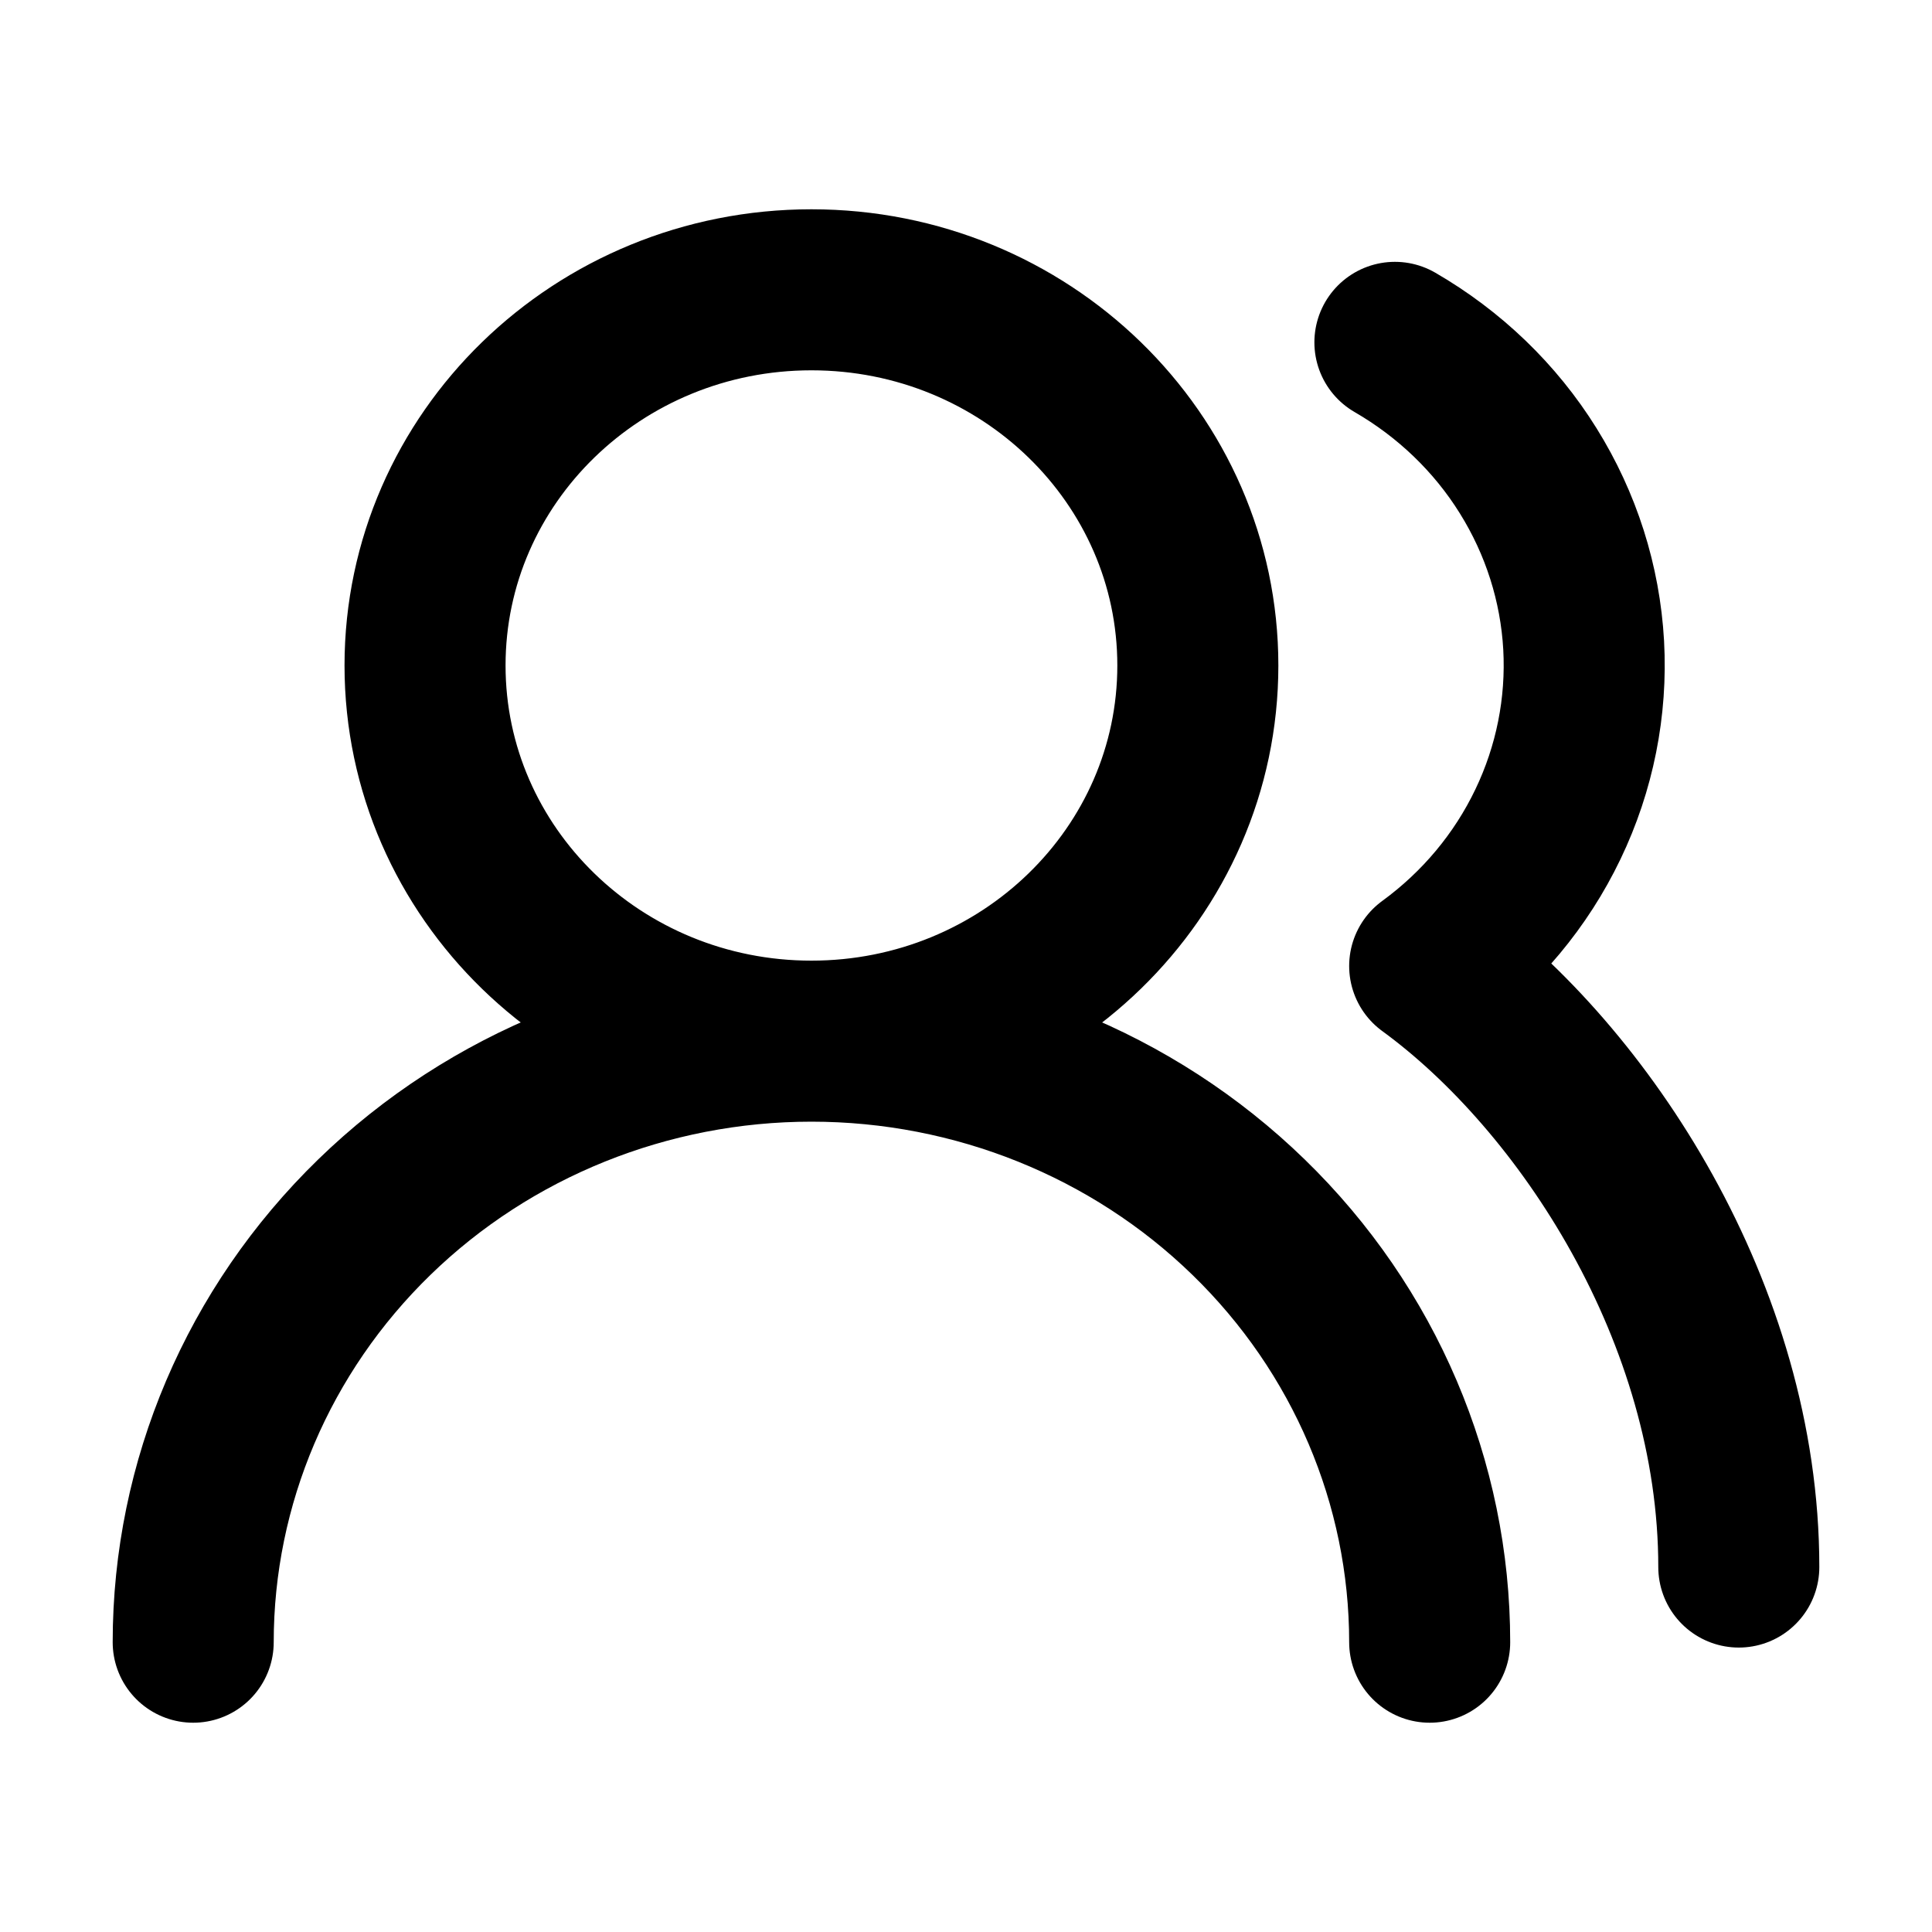 <svg width="20" height="20" viewBox="0 0 20 20" fill="none" xmlns="http://www.w3.org/2000/svg">
<path d="M14.8 17C14.8 15.35 14.126 13.767 12.925 12.6C11.725 11.433 10.097 10.778 8.4 10.778M8.4 10.778C6.703 10.778 5.075 11.433 3.875 12.6C2.674 13.767 2 15.35 2 17M8.4 10.778C10.609 10.778 12.4 9.037 12.4 6.889C12.4 4.741 10.609 3 8.4 3C6.191 3 4.4 4.741 4.4 6.889C4.4 9.037 6.191 10.778 8.4 10.778ZM18 16.222C18 13.601 16.4 11.167 14.8 10C15.326 9.616 15.746 9.113 16.024 8.533C16.302 7.954 16.429 7.317 16.394 6.679C16.358 6.04 16.161 5.421 15.82 4.874C15.48 4.327 15.005 3.871 14.44 3.544" stroke="currentColor" stroke-width="1.667" stroke-linecap="round" stroke-linejoin="round"/>
</svg>
